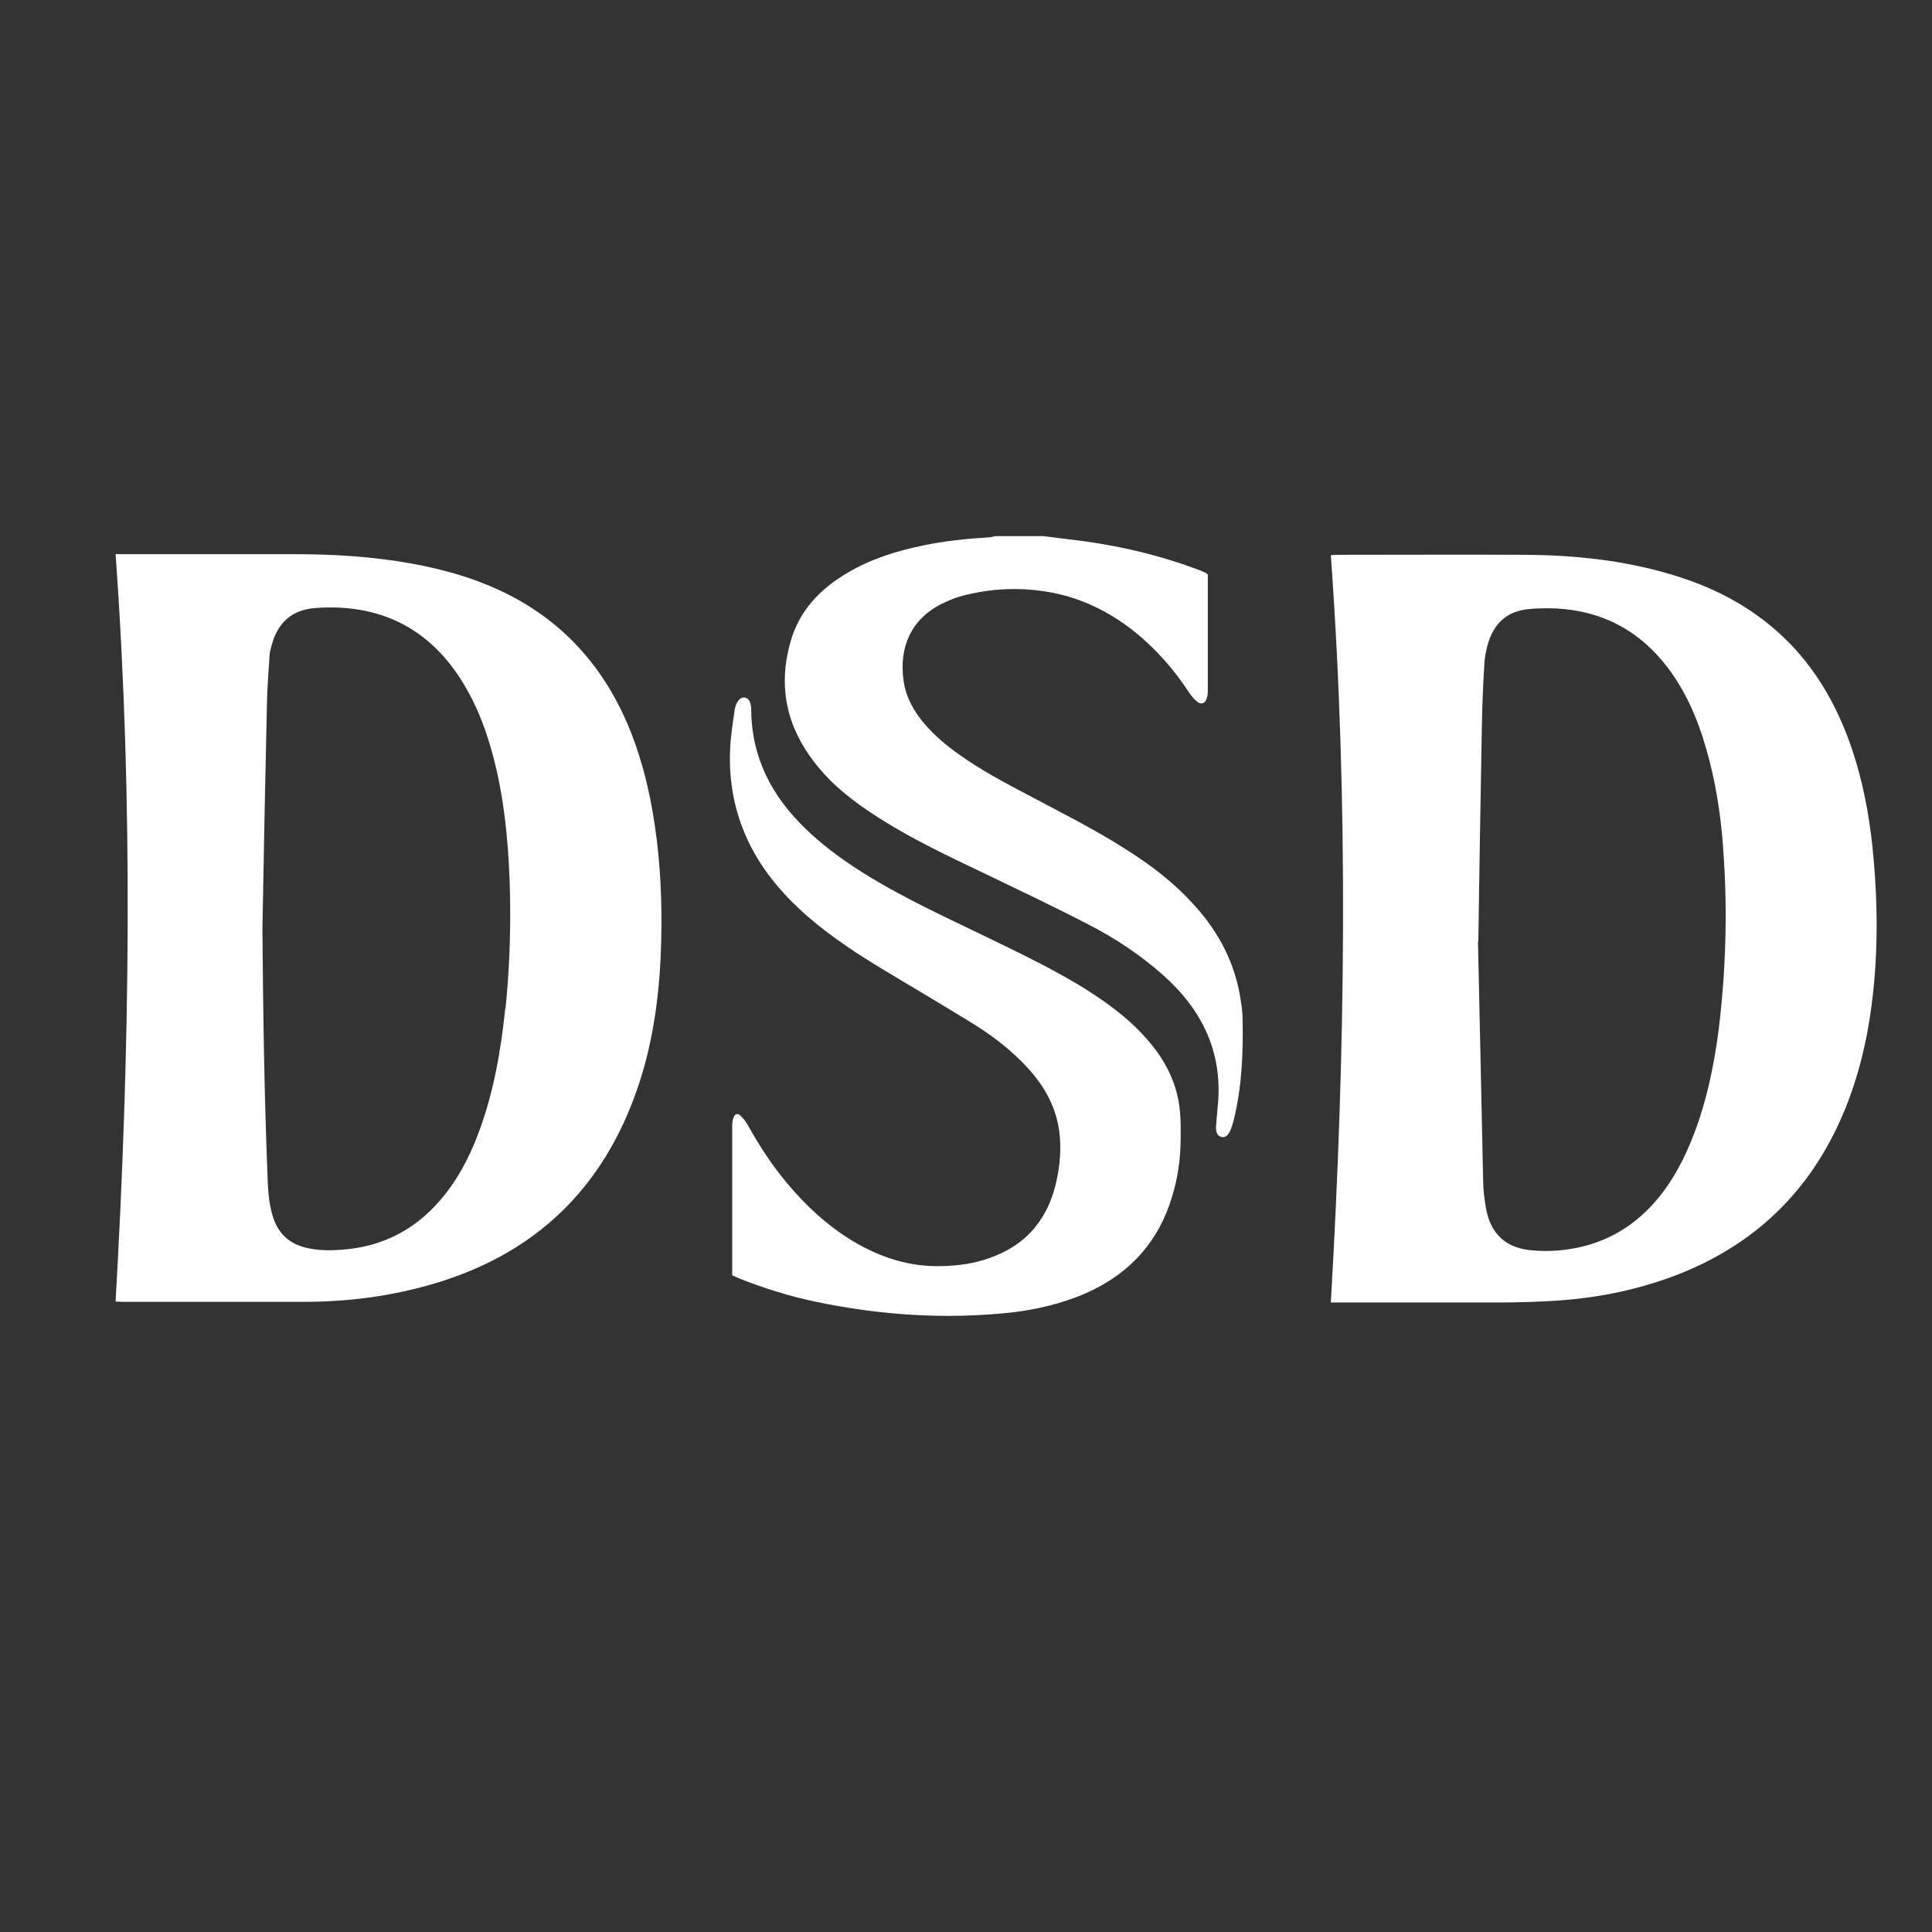 <?xml version="1.0" encoding="UTF-8"?><svg xmlns="http://www.w3.org/2000/svg" viewBox="0 0 60 60"><rect x="0" y="0" width="60" height="60" fill="#333333" stroke="none"/><path d="M32.4,16.65c.27,.03,.54,.07,.8,.1,1.41,.16,2.78,.47,4.11,.98,.04,.02,.09,.04,.13,.06,.02,.01,.04,.03,.07,.05,0,.06,0,.12,0,.18,0,1.13,0,2.27,0,3.4,0,.09,0,.19-.04,.28-.04,.14-.16,.19-.28,.1-.09-.07-.17-.16-.24-.26-.48-.74-1.06-1.4-1.75-1.95-.83-.65-1.75-1.08-2.79-1.23-.9-.13-1.78-.07-2.65,.18-.17,.05-.34,.13-.51,.21-.98,.49-1.33,1.38-1.19,2.38,.07,.52,.32,.96,.66,1.36,.31,.36,.67,.66,1.05,.93,.68,.49,1.42,.88,2.16,1.27,1.01,.54,2.04,1.05,3.01,1.67,.78,.49,1.51,1.04,2.13,1.73,.79,.86,1.31,1.86,1.47,3.03,.03,.18,.05,.36,.05,.55,.02,1.04-.02,2.07-.27,3.09-.02,.09-.05,.18-.08,.27-.07,.21-.18,.31-.3,.28-.14-.03-.2-.17-.17-.4,.02-.19,.03-.38,.05-.57,.16-1.65-.48-2.97-1.69-4.05-.71-.63-1.49-1.15-2.33-1.58-1.08-.56-2.18-1.08-3.28-1.61-1.09-.52-2.19-1.04-3.21-1.69-.76-.48-1.47-1.02-2.02-1.74-.87-1.12-1.13-2.37-.74-3.74,.27-.96,.91-1.63,1.75-2.13,.74-.44,1.54-.69,2.37-.86,.66-.14,1.34-.21,2.02-.25,.08,0,.15-.03,.23-.04h1.48Z" fill="#fff"/><path d="M41.33,40.45c.45-7.75,.56-15.47,0-23.21,.06,0,.13-.01,.2-.01,1.95,0,3.89-.01,5.84,0,1.54,.01,3.07,.17,4.56,.62,1.41,.42,2.66,1.1,3.69,2.17,.89,.93,1.49,2.04,1.9,3.26,.33,.98,.52,1.99,.63,3.01,.13,1.25,.17,2.5,.09,3.75-.11,1.62-.4,3.19-1.06,4.69-1.08,2.45-2.9,4.09-5.42,4.98-1.09,.38-2.21,.6-3.37,.68-.62,.04-1.24,.06-1.86,.06-1.64,0-3.27,0-4.91,0h-.3Zm4.57-11.21c.05,2.11,.1,4.76,.16,7.41,0,.29,.04,.59,.09,.88,.14,.77,.59,1.2,1.33,1.29,.5,.06,1,.03,1.5-.07,1.12-.23,2-.84,2.68-1.75,.47-.63,.79-1.33,1.05-2.06,.5-1.44,.7-2.94,.81-4.46,.09-1.3,.1-2.6,.01-3.9-.06-1-.19-1.98-.44-2.95-.25-.98-.6-1.92-1.19-2.75-1.07-1.5-2.55-2.11-4.36-1.97-.73,.05-1.16,.44-1.35,1.15-.04,.17-.08,.34-.09,.52-.04,.67-.07,1.34-.08,2.01-.04,2.04-.07,4.08-.11,6.66Z" fill="#fff"/><path d="M22.74,39.62v-.2c0-1.48,0-2.95,0-4.43,0-.09,0-.19,.04-.28,.04-.12,.13-.15,.22-.06,.09,.09,.17,.19,.23,.3,.35,.63,.74,1.23,1.2,1.78,.59,.71,1.26,1.33,2.05,1.81,.85,.51,1.77,.81,2.77,.78,.5-.01,1-.08,1.48-.25,1.19-.42,1.86-1.27,2.1-2.49,.11-.55,.14-1.11,.03-1.66-.14-.68-.48-1.25-.94-1.75-.54-.59-1.17-1.06-1.85-1.47-.85-.52-1.71-1.03-2.56-1.54-.85-.51-1.68-1.05-2.43-1.7-.82-.72-1.51-1.54-1.94-2.55-.42-.99-.55-2.02-.43-3.09,.03-.27,.07-.54,.11-.8,.02-.09,.05-.19,.11-.26,.12-.16,.31-.12,.37,.07,.02,.07,.03,.14,.03,.21,.01,1.49,.64,2.69,1.69,3.7,.62,.6,1.32,1.09,2.05,1.53,1.08,.65,2.22,1.18,3.36,1.73,1.03,.5,2.07,.99,3.06,1.58,.77,.47,1.51,.99,2.11,1.67,.55,.62,.93,1.32,1.03,2.14,.05,.4,.04,.81,.03,1.22-.02,.62-.14,1.22-.34,1.8-.47,1.33-1.38,2.23-2.66,2.78-.72,.3-1.47,.48-2.24,.57-2.04,.22-4.06,.09-6.07-.33-.82-.17-1.62-.42-2.4-.73-.07-.03-.13-.06-.2-.09Z" fill="#fff"/><path d="M20.39,26.04c-.14-1.15-.39-2.28-.82-3.36-.8-1.98-2.13-3.46-4.08-4.36-.87-.4-1.78-.65-2.72-.82-1.21-.22-2.44-.29-3.67-.29-1.75,0-3.51,0-5.26,0h-.25c.56,7.76,.44,15.48,0,23.21,.08,0,.15,.01,.22,.01,1.87,0,3.75,0,5.62,0,1.4,0,2.78-.18,4.13-.59,2.84-.86,4.87-2.64,6-5.41,.63-1.53,.89-3.14,.96-4.78,.05-1.21,.02-2.42-.13-3.63Zm-4.7,5.29c-.14,1.34-.37,2.65-.85,3.91-.29,.76-.67,1.47-1.21,2.08-.8,.91-1.8,1.4-3,1.49-.38,.03-.75,.03-1.12-.06-.51-.12-.85-.42-1.02-.92-.11-.33-.15-.67-.17-1.01-.11-2.66-.15-5.33-.17-7.99,.04-2.33,.09-4.66,.14-6.99,.01-.49,.05-.97,.08-1.46,0-.12,.04-.24,.07-.35,.19-.71,.64-1.1,1.38-1.15,1.91-.13,3.43,.57,4.48,2.2,.56,.87,.89,1.83,1.12,2.83,.29,1.28,.39,2.58,.42,3.89,.02,1.17-.02,2.35-.14,3.51Z" fill="#fff"/></svg>
